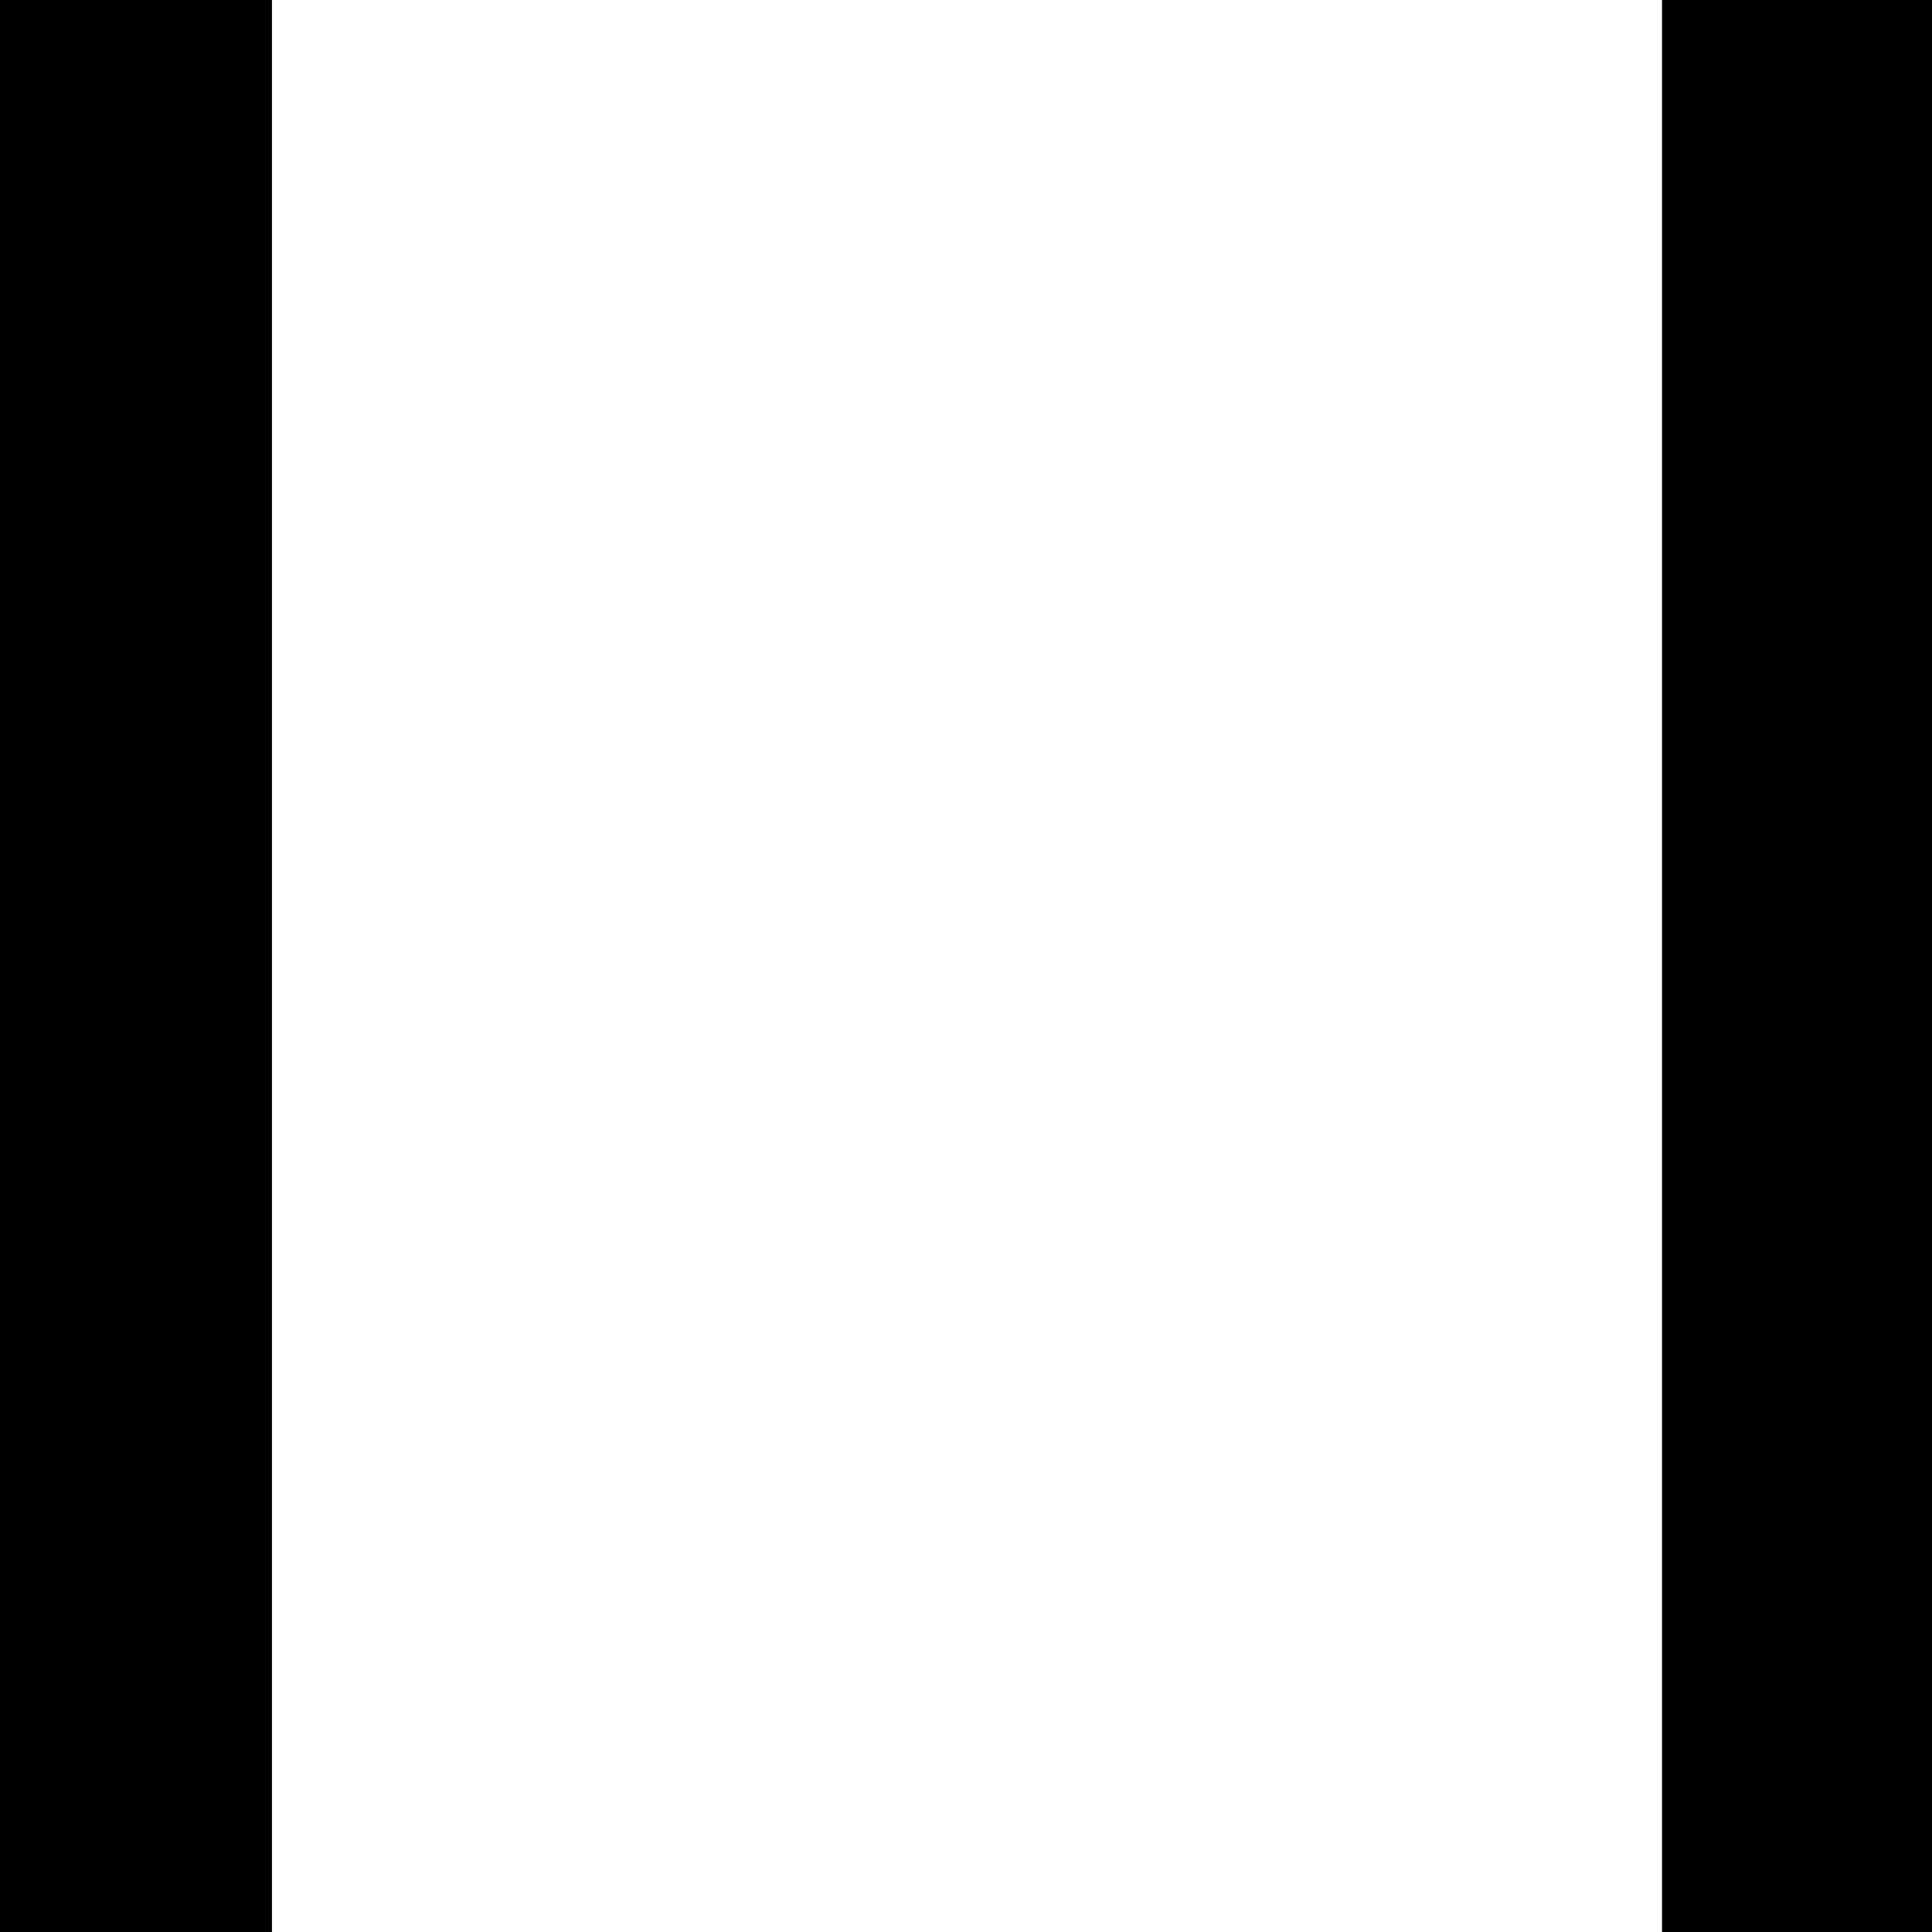 <?xml version="1.0" standalone="no"?>
<!DOCTYPE svg PUBLIC "-//W3C//DTD SVG 20010904//EN"
 "http://www.w3.org/TR/2001/REC-SVG-20010904/DTD/svg10.dtd">
<svg version="1.0" xmlns="http://www.w3.org/2000/svg"
 width="468pt" height="468pt" viewBox="0 0 468 468"
 preserveAspectRatio="xMidYMid meet">
<g transform="translate(0,468) scale(0.366,-0.366)"
fill="#000000" stroke="none">
<path d="M0 640 l0 -640 90 0 90 0 0 640 0 640 -90 0 -90 0 0 -640z"/>
<path d="M1100 640 l0 -640 90 0 90 0 0 640 0 640 -90 0 -90 0 0 -640z"/>
</g>
</svg>
